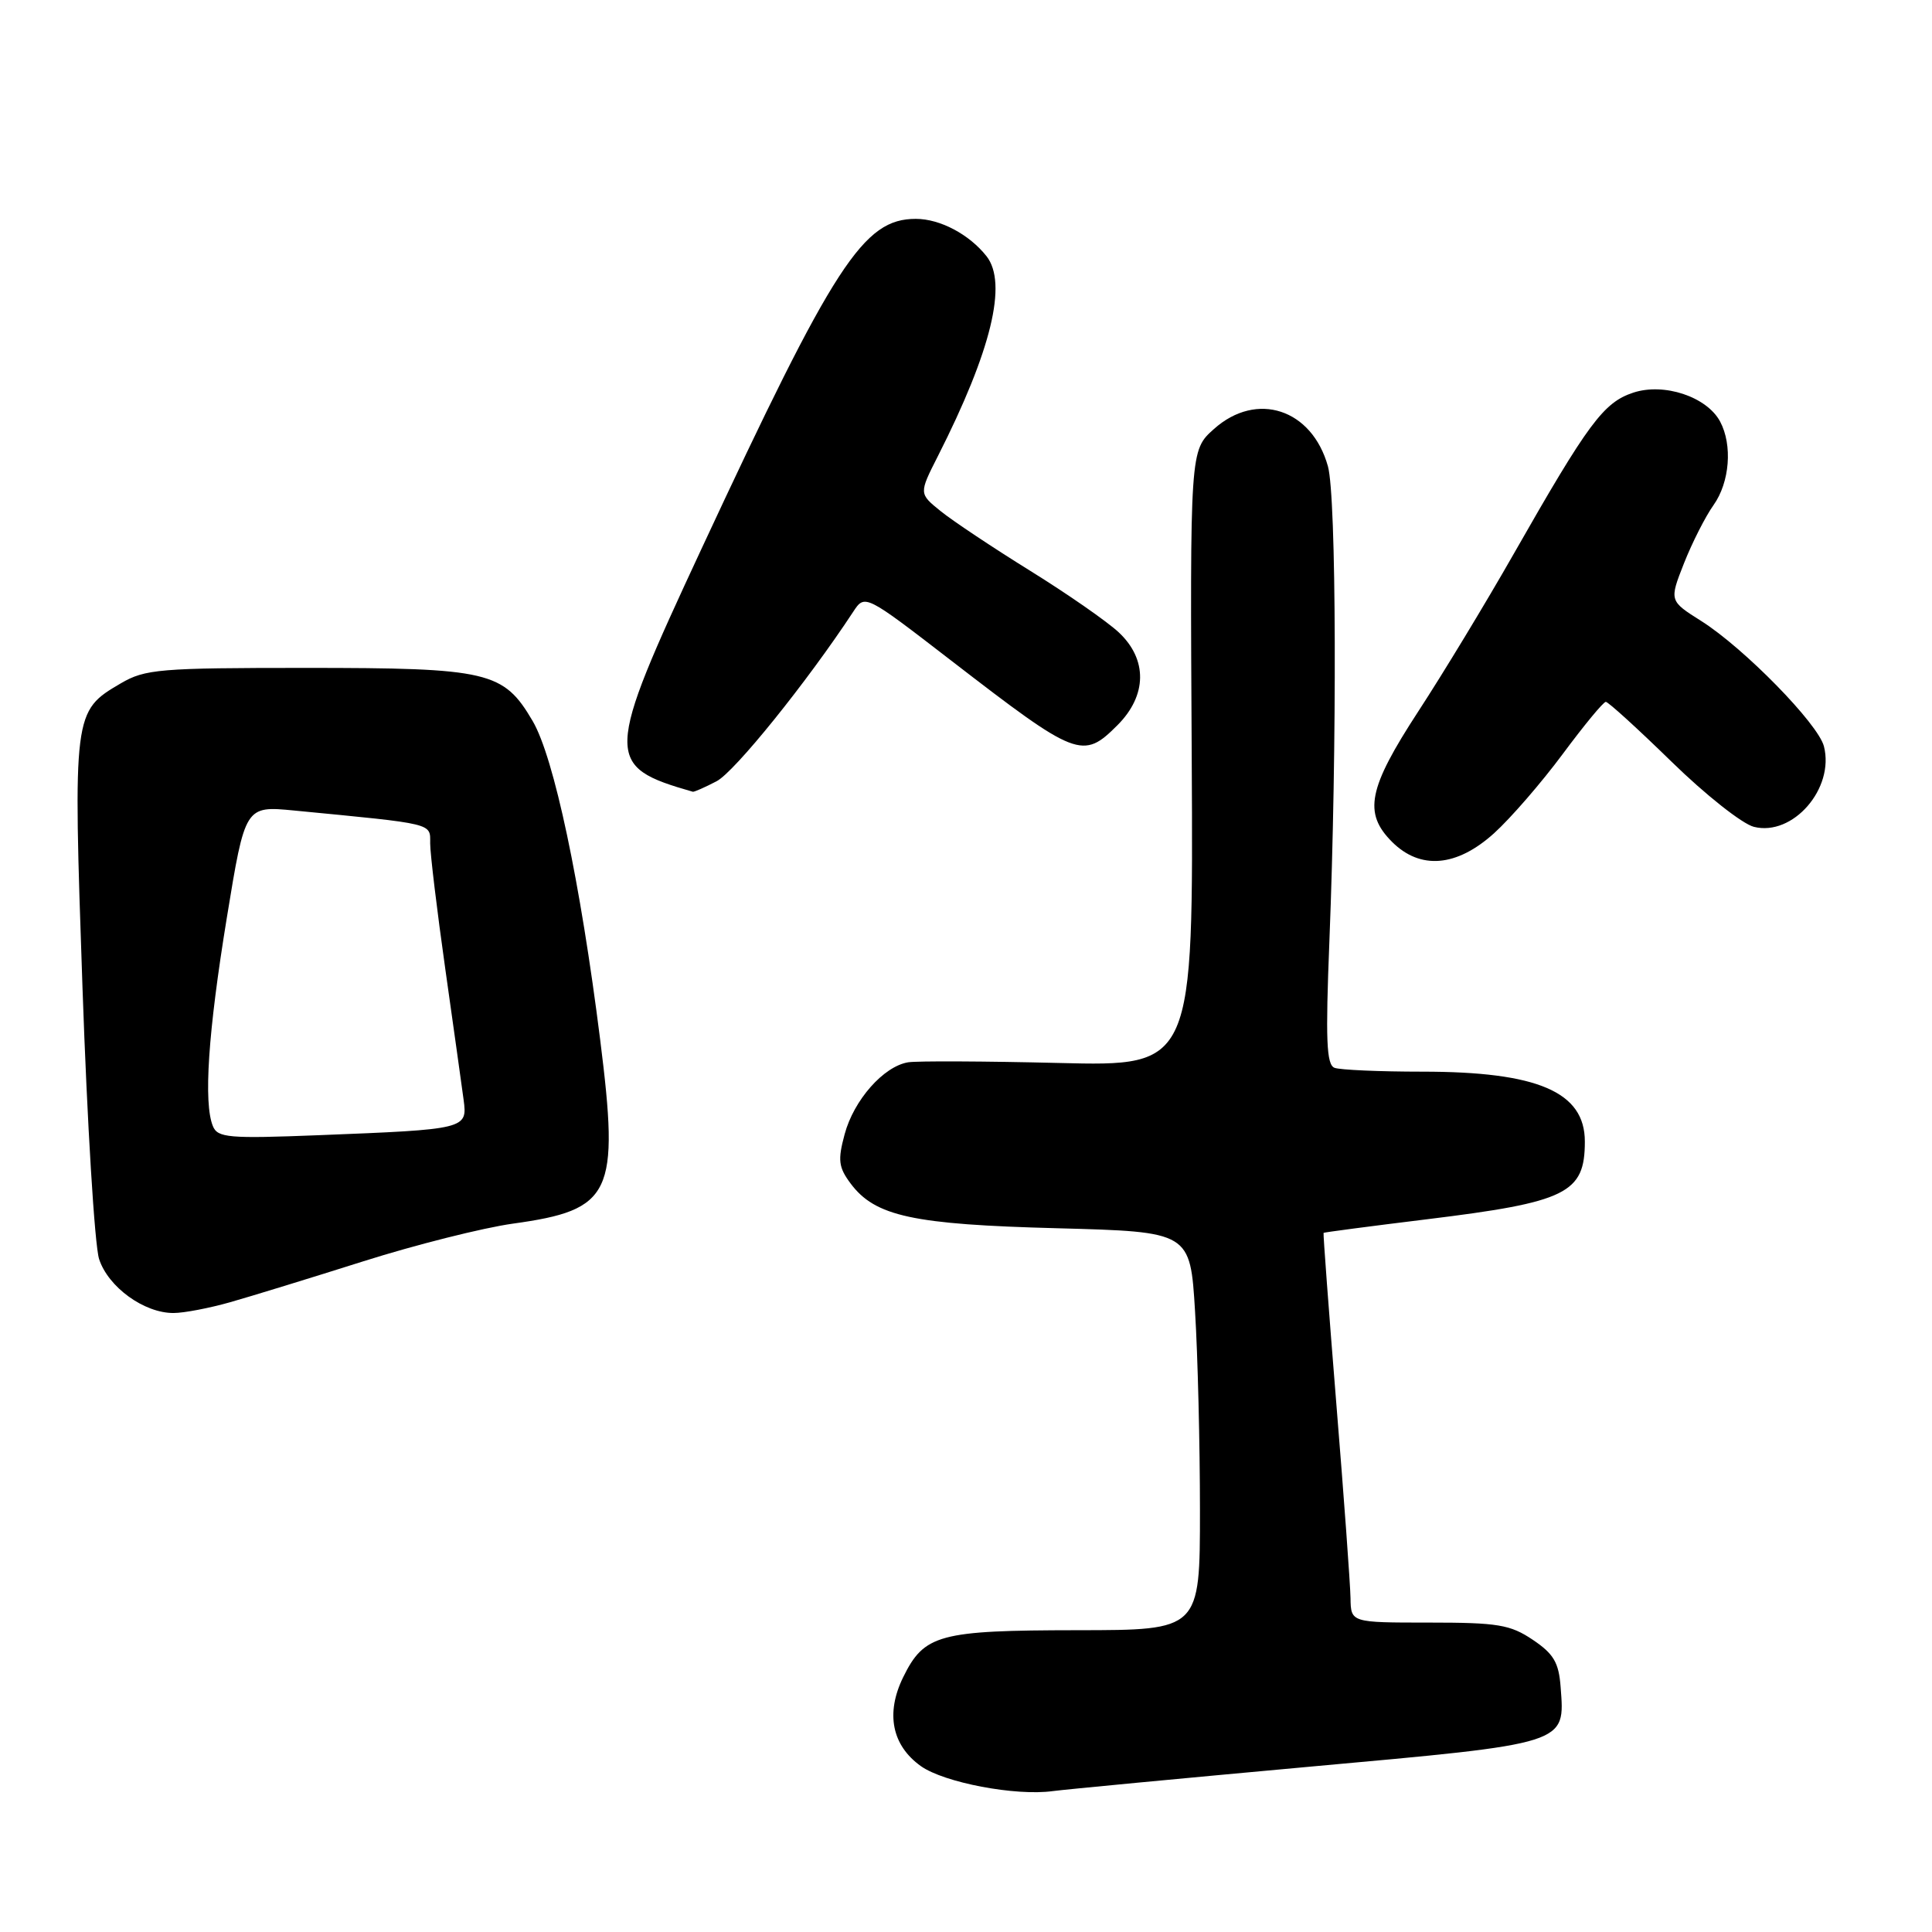 <?xml version="1.0" encoding="UTF-8" standalone="no"?>
<!DOCTYPE svg PUBLIC "-//W3C//DTD SVG 1.1//EN" "http://www.w3.org/Graphics/SVG/1.1/DTD/svg11.dtd" >
<svg xmlns="http://www.w3.org/2000/svg" xmlns:xlink="http://www.w3.org/1999/xlink" version="1.1" viewBox="0 0 256 256">
 <g >
 <path fill="currentColor"
d=" M 173.40 234.11 C 207.96 230.98 207.36 231.17 206.79 223.53 C 206.55 220.30 205.87 219.14 203.10 217.28 C 200.11 215.27 198.47 215.00 189.35 215.00 C 179.00 215.00 179.00 215.00 178.95 211.75 C 178.92 209.96 178.08 198.38 177.07 186.00 C 176.07 173.62 175.31 163.44 175.38 163.36 C 175.44 163.29 181.57 162.48 189.00 161.57 C 207.61 159.29 210.00 158.12 210.00 151.26 C 210.00 144.68 203.75 142.00 188.46 142.00 C 182.80 142.00 177.56 141.77 176.83 141.49 C 175.76 141.08 175.63 137.80 176.15 124.74 C 177.18 98.79 177.08 65.84 175.96 61.80 C 173.85 54.19 166.52 51.78 160.86 56.84 C 157.68 59.67 157.68 59.67 157.91 100.48 C 158.13 141.29 158.13 141.29 140.32 140.85 C 130.52 140.61 121.52 140.57 120.33 140.76 C 117.08 141.30 113.14 145.75 111.92 150.29 C 110.99 153.73 111.11 154.67 112.71 156.82 C 115.96 161.17 120.95 162.25 140.10 162.75 C 157.71 163.22 157.71 163.22 158.35 173.76 C 158.71 179.56 159.00 191.44 159.00 200.16 C 159.00 216.00 159.00 216.00 142.75 216.01 C 124.42 216.03 122.46 216.56 119.67 222.25 C 117.33 227.03 118.18 231.28 122.02 234.02 C 125.10 236.21 134.60 238.01 139.50 237.33 C 141.15 237.11 156.41 235.66 173.40 234.11 Z  M 30.50 172.55 C 33.25 171.77 41.19 169.33 48.14 167.13 C 55.09 164.93 64.01 162.69 67.95 162.14 C 81.11 160.32 82.10 158.23 79.53 137.80 C 76.90 116.86 73.41 100.37 70.58 95.54 C 66.72 88.96 64.76 88.50 40.50 88.50 C 21.13 88.50 19.23 88.66 16.00 90.55 C 9.70 94.24 9.67 94.44 10.93 130.84 C 11.55 148.80 12.54 165.00 13.13 166.83 C 14.33 170.54 19.10 174.00 23.00 173.98 C 24.38 173.98 27.75 173.33 30.50 172.55 Z  M 197.97 110.41 C 200.16 108.43 204.25 103.71 207.07 99.91 C 209.89 96.11 212.45 93.00 212.78 93.00 C 213.10 93.00 217.02 96.57 221.49 100.93 C 225.96 105.30 230.87 109.18 232.40 109.56 C 237.56 110.86 243.11 104.48 241.68 98.89 C 240.91 95.90 231.10 85.88 225.43 82.29 C 221.18 79.61 221.18 79.61 223.14 74.63 C 224.22 71.90 225.98 68.43 227.05 66.93 C 229.20 63.91 229.59 58.97 227.92 55.85 C 226.16 52.57 220.49 50.68 216.41 52.03 C 212.48 53.33 210.46 56.05 200.60 73.35 C 196.89 79.87 191.18 89.29 187.92 94.28 C 181.28 104.47 180.63 107.72 184.45 111.55 C 188.20 115.29 193.02 114.88 197.97 110.41 Z  M 94.95 103.52 C 97.33 102.29 106.92 90.39 113.05 81.07 C 114.60 78.71 114.60 78.71 126.05 87.54 C 142.72 100.40 143.47 100.69 148.08 96.08 C 152.00 92.15 152.07 87.38 148.25 83.80 C 146.74 82.38 141.45 78.70 136.50 75.63 C 131.55 72.56 126.21 69.00 124.63 67.72 C 121.76 65.40 121.76 65.40 124.27 60.45 C 131.36 46.47 133.53 37.53 130.72 33.95 C 128.43 31.05 124.56 29.00 121.35 29.00 C 114.40 29.00 110.57 34.90 92.92 72.79 C 80.08 100.37 80.04 101.54 91.80 104.91 C 91.96 104.96 93.38 104.34 94.95 103.52 Z  M 28.21 149.22 C 26.95 146.15 27.57 136.81 30.05 121.64 C 32.48 106.77 32.48 106.77 38.99 107.40 C 57.71 109.21 57.00 109.04 57.00 111.75 C 57.00 113.12 57.90 120.60 59.00 128.37 C 60.10 136.14 61.19 143.95 61.43 145.72 C 61.95 149.61 61.80 149.65 42.21 150.42 C 30.28 150.89 28.84 150.76 28.21 149.22 Z "/>
</g>
</svg>